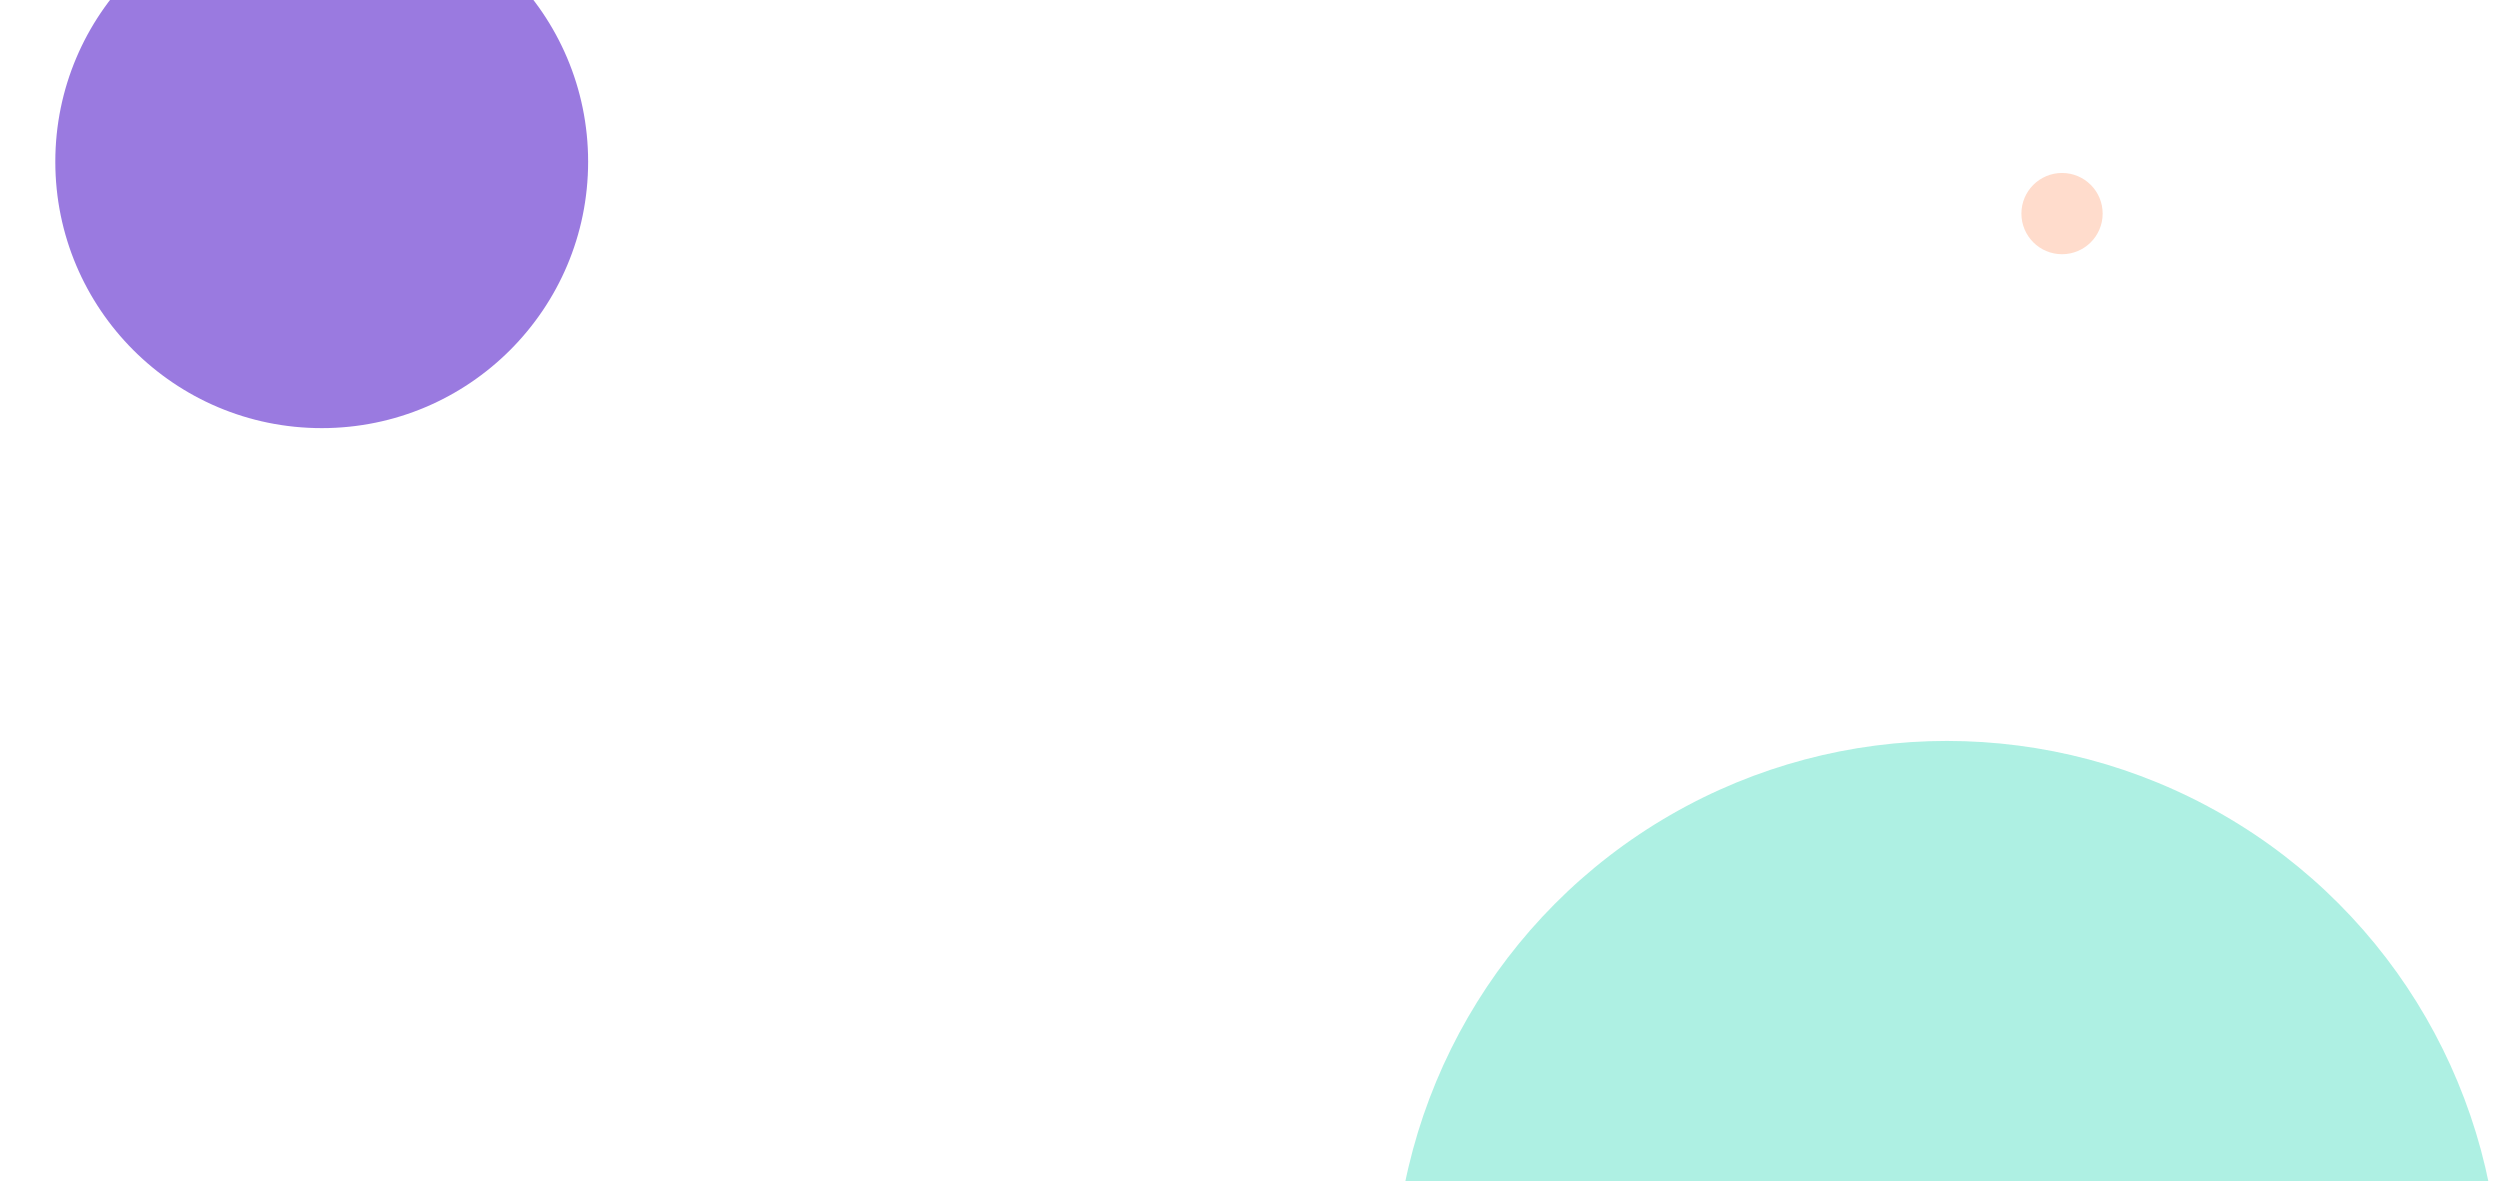 <?xml version="1.0" encoding="utf-8"?>
<!-- Generator: Adobe Illustrator 26.0.0, SVG Export Plug-In . SVG Version: 6.00 Build 0)  -->
<svg version="1.1" id="Layer_1" xmlns="http://www.w3.org/2000/svg" xmlns:xlink="http://www.w3.org/1999/xlink" x="0px" y="0px"
	 viewBox="0 0 1600 756" style="enable-background:new 0 0 1600 756;" xml:space="preserve">
<style type="text/css">
	.st0{opacity:0.6;fill:#5722CC;}
	.st1{opacity:0.6;fill:#78E6D0;}
	.st2{opacity:0.2;fill:#FE5000;}
</style>
<circle class="st0" cx="205.9" cy="103.5" r="170.5"/>
<circle class="st1" cx="1246" cy="828.2" r="354"/>
<circle class="st2" cx="1319.7" cy="136.7" r="26"/>
</svg>
